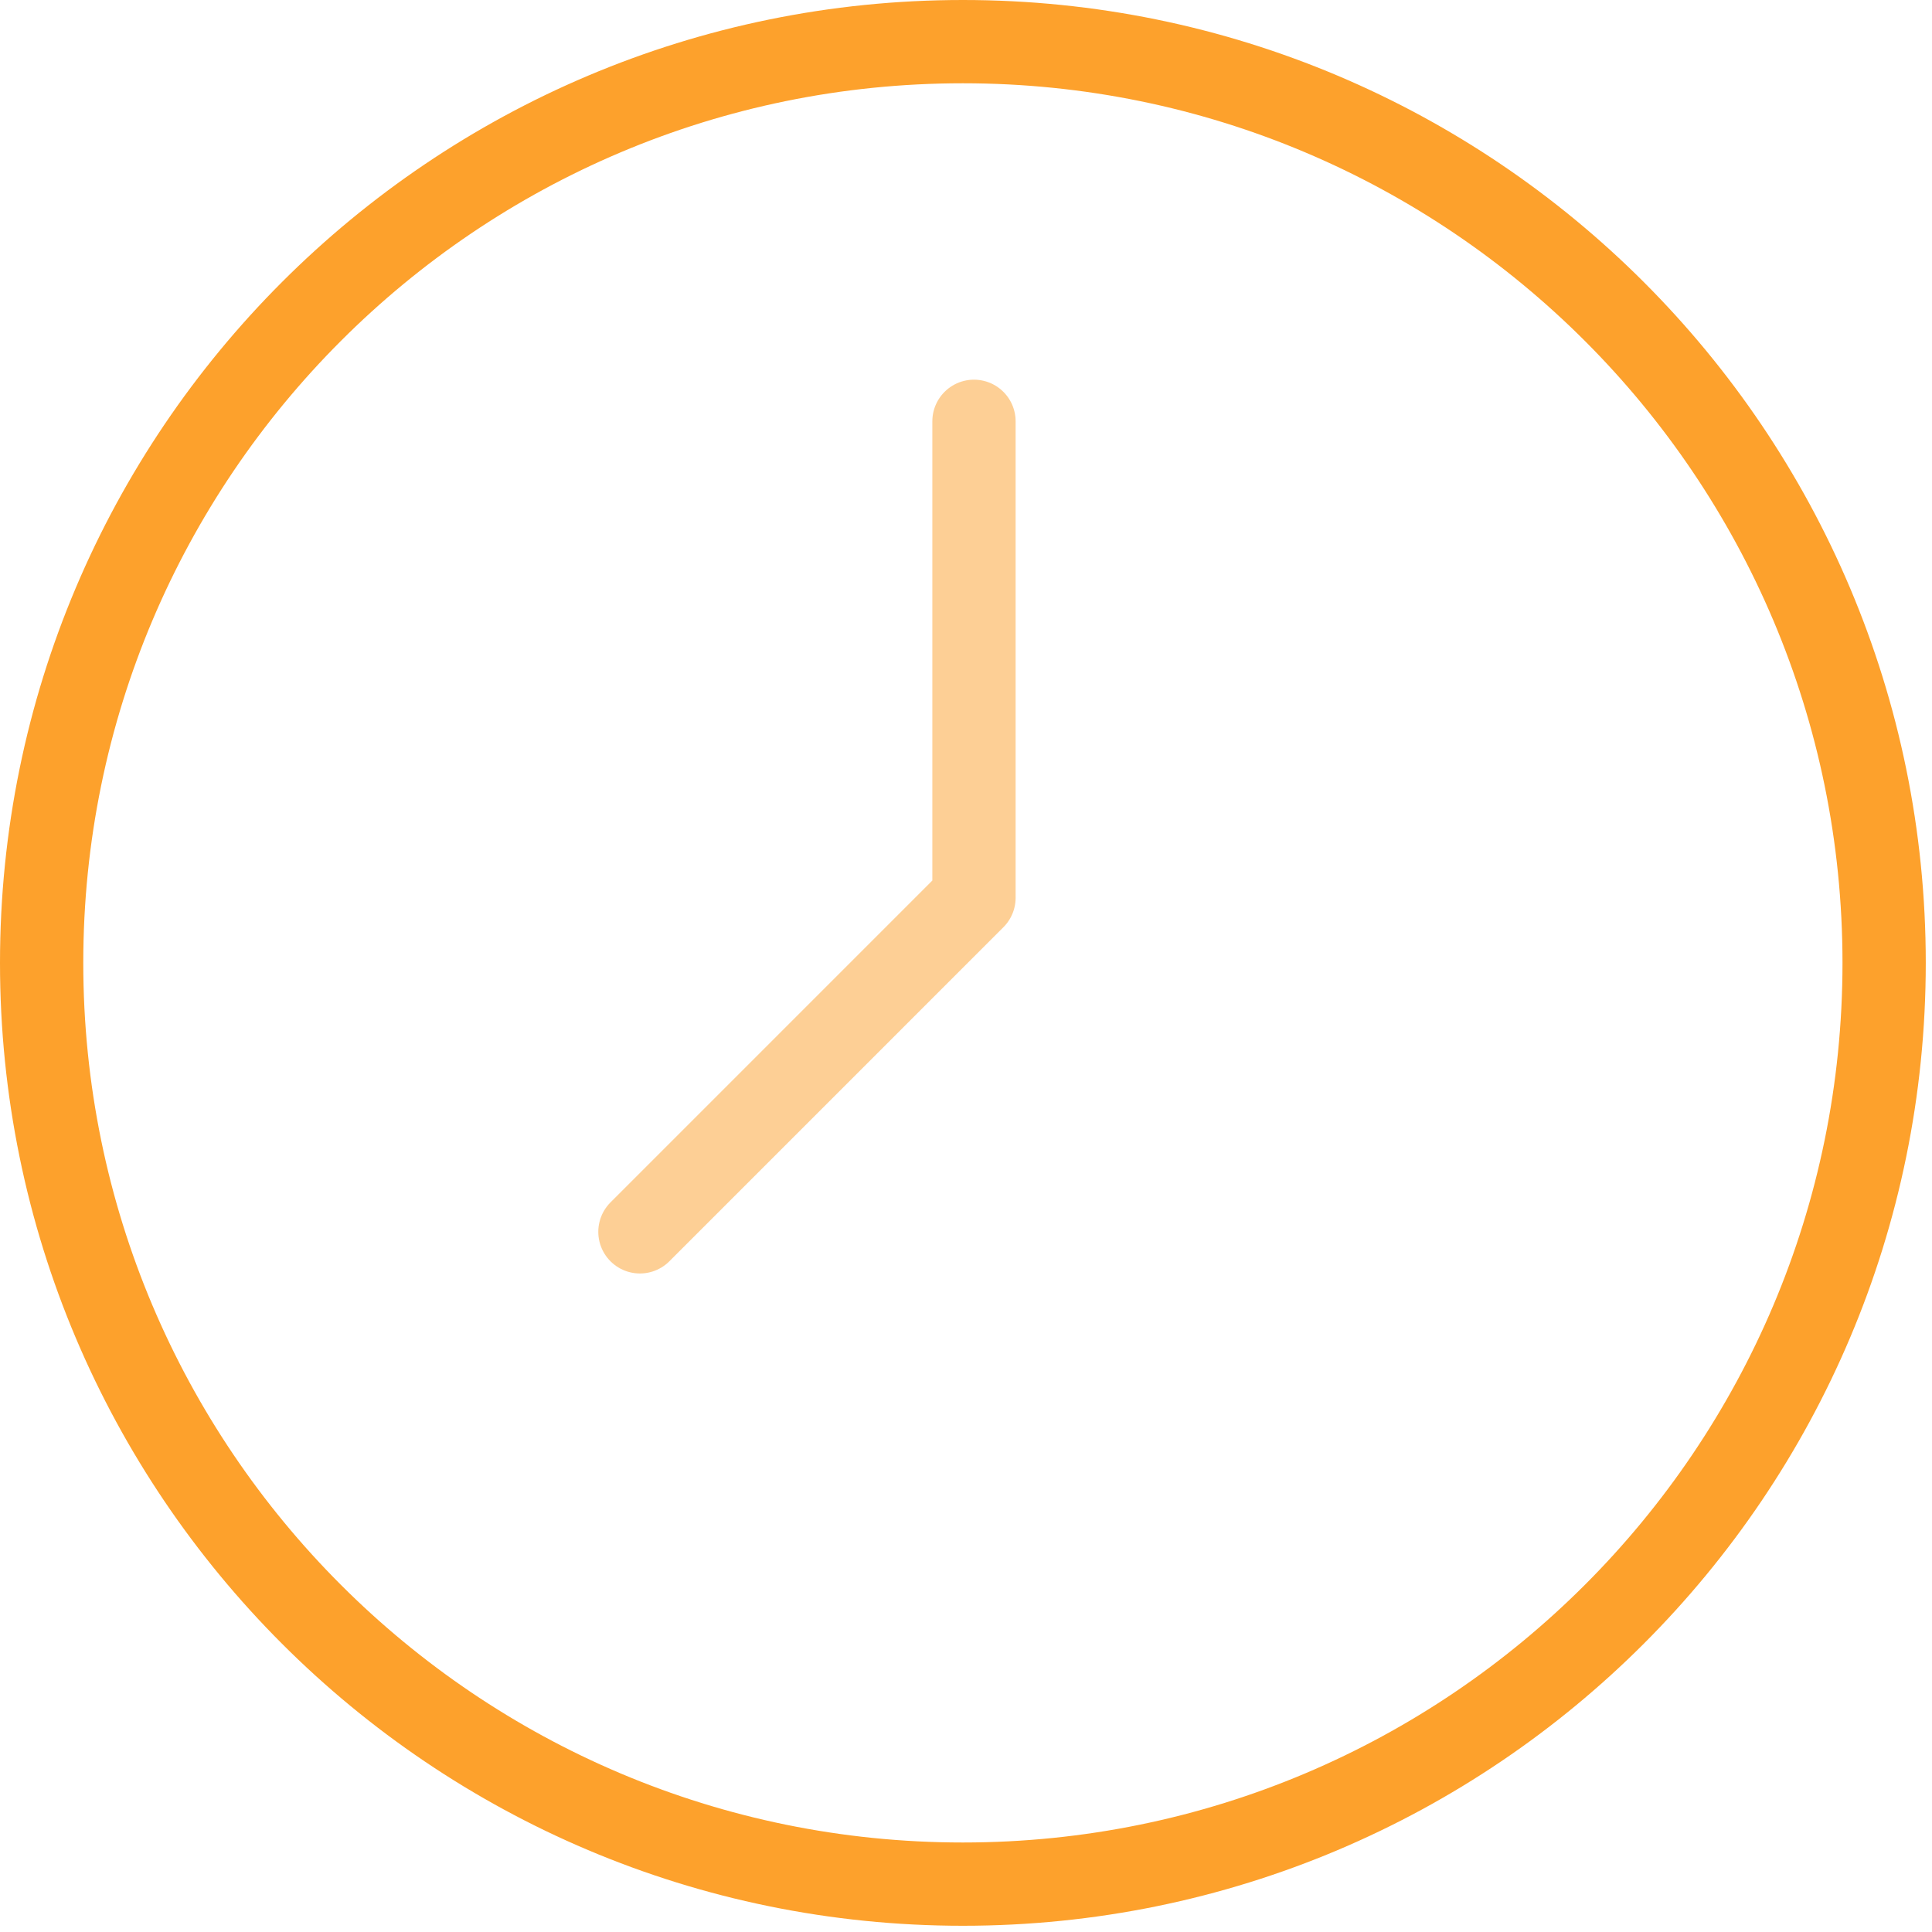 <svg width="116" height="116" viewBox="0 0 116 116" fill="none" xmlns="http://www.w3.org/2000/svg">
<path d="M57.813 113.126C88.362 113.126 113.126 88.362 113.126 57.813C113.126 27.265 88.362 2.5 57.813 2.5C27.265 2.5 2.5 27.265 2.5 57.813C2.5 88.362 27.265 113.126 57.813 113.126Z" stroke="#FDA12C" stroke-width="5"/>
<path opacity="0.5" d="M58.479 25.296V53.903L38.422 73.961" stroke="#FDA12C" stroke-width="5" stroke-linecap="round" stroke-linejoin="round"/>
</svg>
